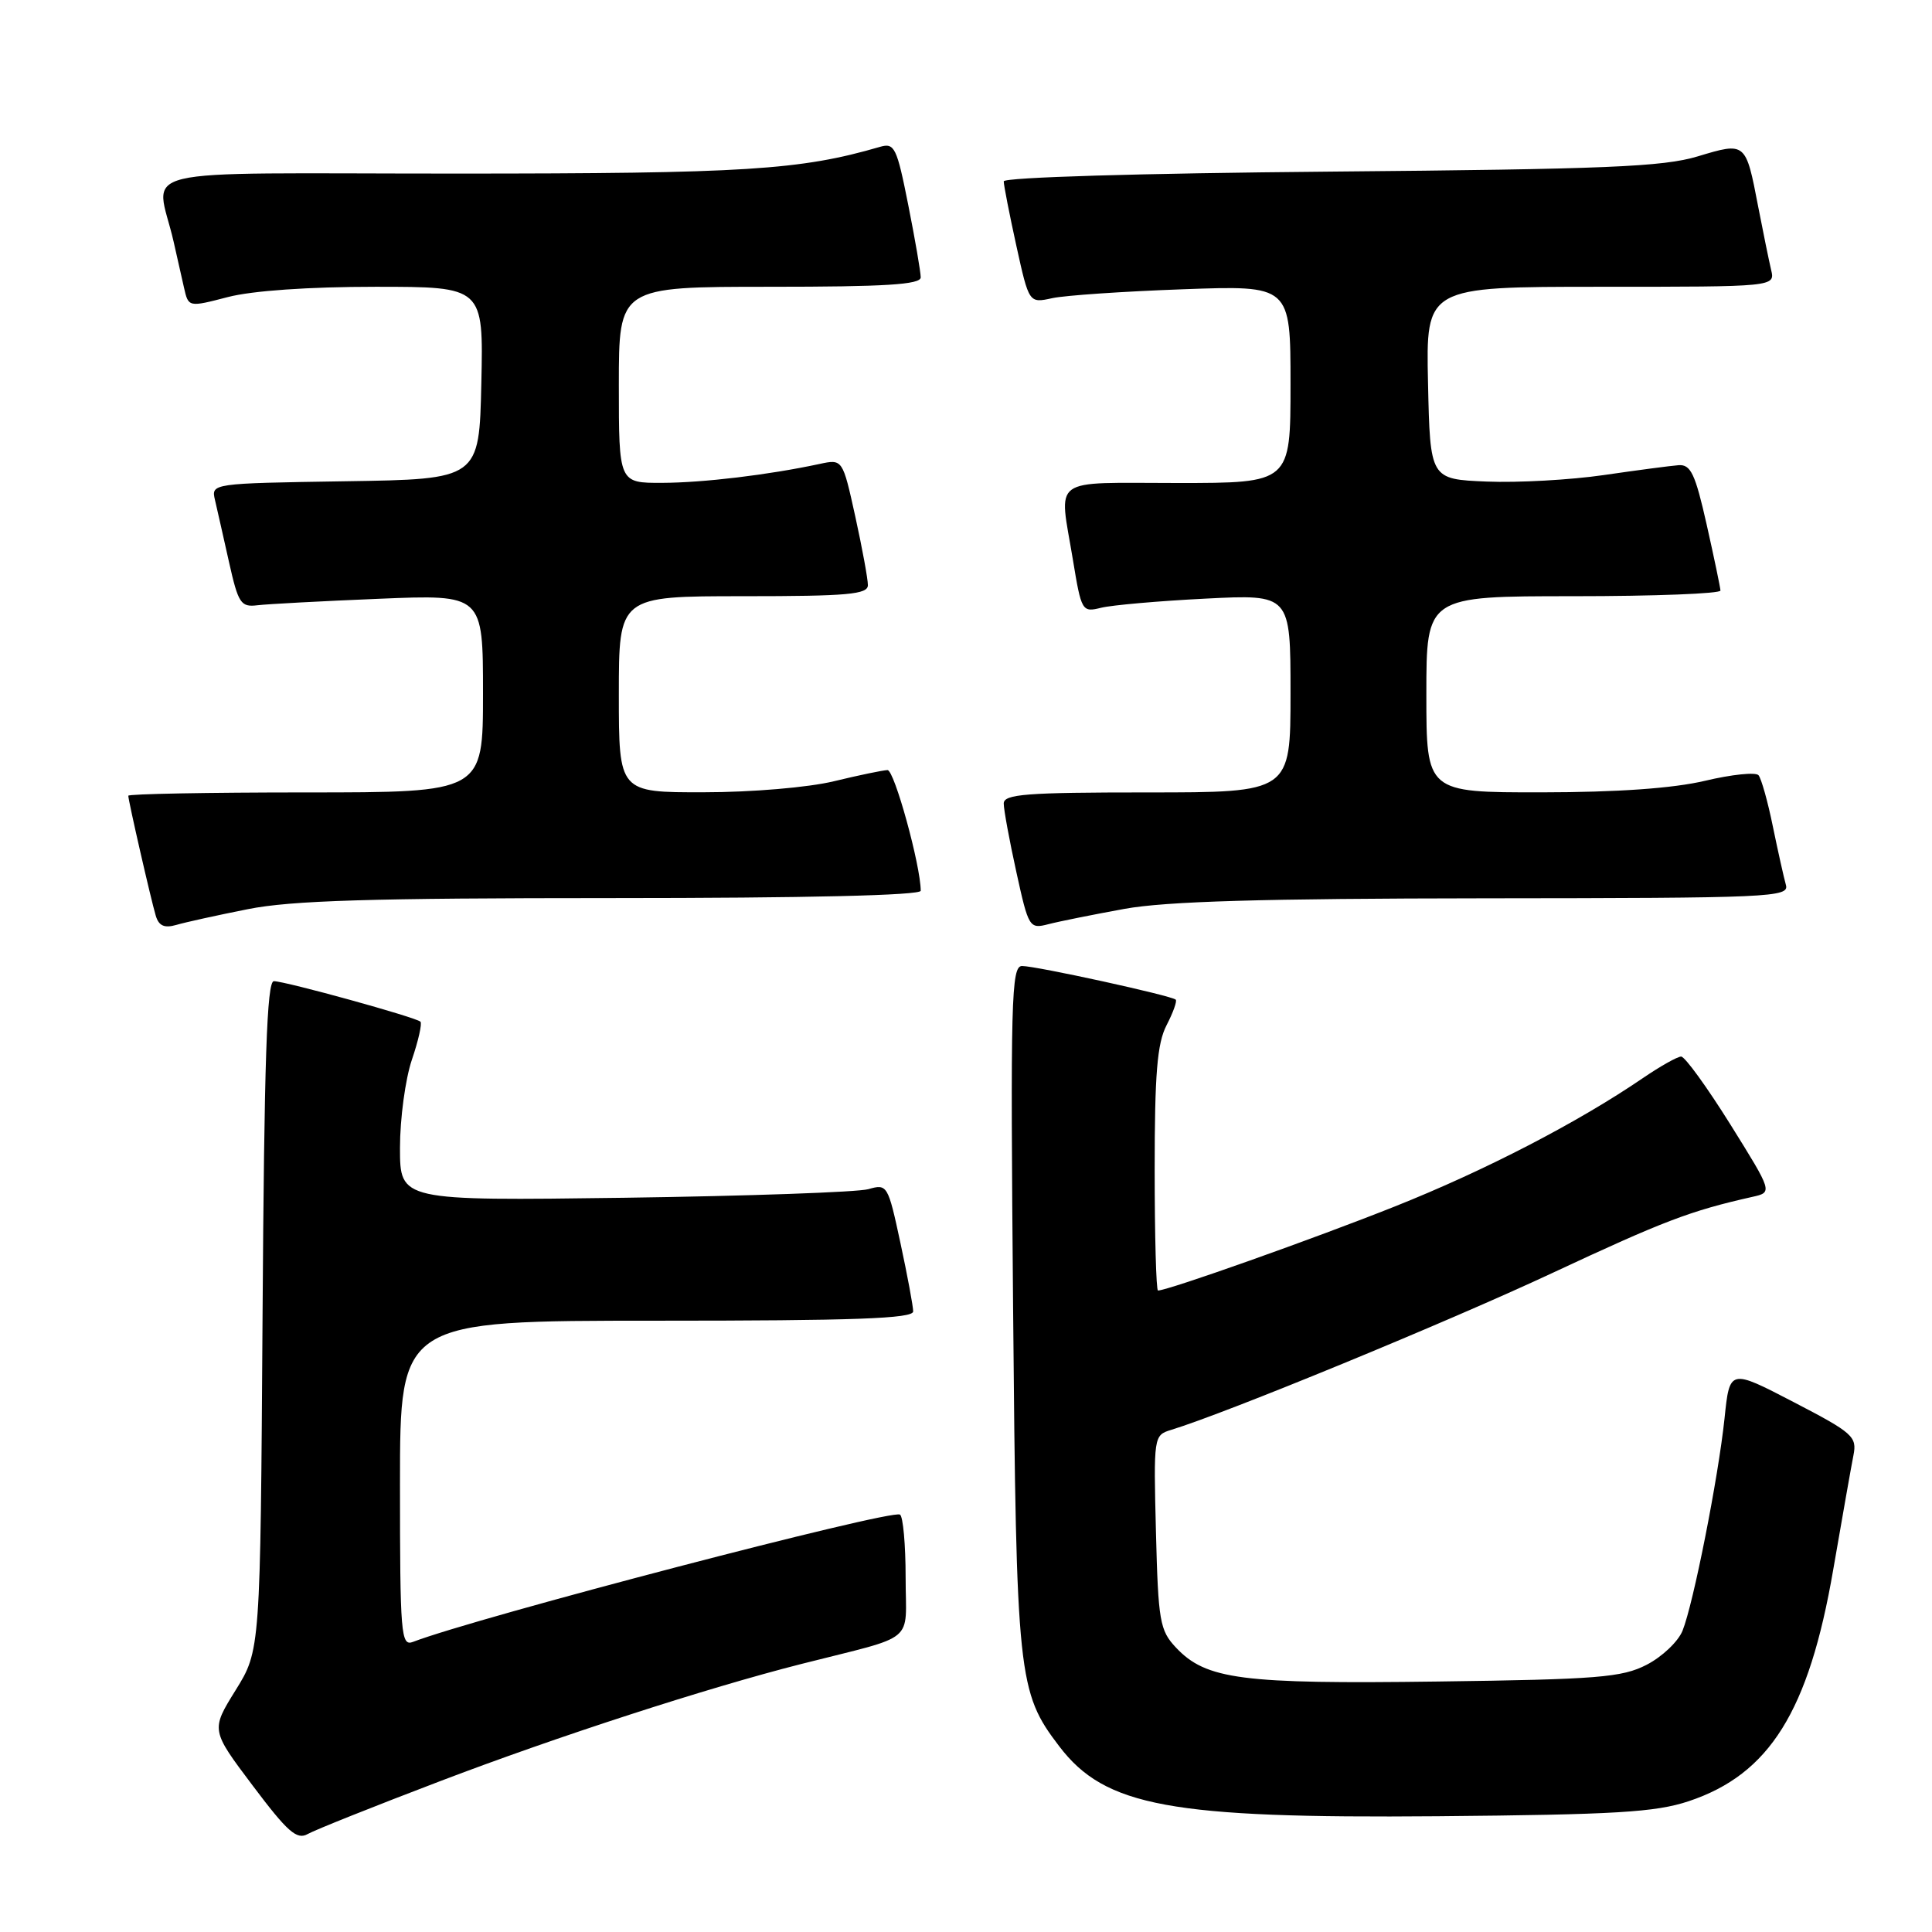 <?xml version="1.0" encoding="UTF-8" standalone="no"?>
<!DOCTYPE svg PUBLIC "-//W3C//DTD SVG 1.1//EN" "http://www.w3.org/Graphics/SVG/1.1/DTD/svg11.dtd" >
<svg xmlns="http://www.w3.org/2000/svg" xmlns:xlink="http://www.w3.org/1999/xlink" version="1.1" viewBox="0 0 256 256">
 <g >
 <path fill="currentColor"
d=" M 58.30 236.02 C 73.82 230.10 93.65 223.67 106.16 220.49 C 121.70 216.54 120.00 217.95 120.00 209.02 C 120.00 204.67 119.66 200.92 119.25 200.69 C 118.02 199.98 63.14 214.32 54.72 217.56 C 53.13 218.17 53.00 216.61 53.00 196.61 C 53.00 175.00 53.00 175.00 87.00 175.00 C 113.20 175.00 121.00 174.72 121.00 173.77 C 121.00 173.10 120.24 169.01 119.31 164.69 C 117.66 157.01 117.57 156.85 115.06 157.57 C 113.65 157.97 99.11 158.48 82.75 158.71 C 53.00 159.11 53.00 159.11 53.00 152.09 C 53.00 148.23 53.71 142.99 54.57 140.44 C 55.44 137.89 55.95 135.61 55.71 135.38 C 55.14 134.80 37.85 130.03 36.29 130.01 C 35.36 130.00 35.01 140.45 34.79 174.34 C 34.50 218.68 34.50 218.68 31.22 223.96 C 27.94 229.24 27.94 229.24 33.49 236.61 C 38.10 242.74 39.33 243.83 40.77 243.02 C 41.72 242.48 49.61 239.33 58.30 236.02 Z  M 223.76 238.67 C 234.47 235.10 239.68 226.77 242.91 208.00 C 244.10 201.12 245.30 194.30 245.59 192.84 C 246.08 190.36 245.54 189.87 237.66 185.78 C 229.19 181.38 229.19 181.38 228.51 187.94 C 227.67 195.88 224.38 212.52 222.94 216.09 C 222.36 217.52 220.23 219.54 218.19 220.59 C 214.93 222.27 211.74 222.53 190.53 222.81 C 164.52 223.16 159.81 222.55 155.82 218.31 C 153.68 216.04 153.47 214.82 153.17 203.01 C 152.85 190.32 152.87 190.18 155.17 189.47 C 162.55 187.22 191.79 175.18 205.69 168.68 C 220.46 161.78 223.94 160.45 232.20 158.59 C 234.89 157.99 234.89 157.99 229.28 148.99 C 226.19 144.05 223.26 140.00 222.76 140.00 C 222.27 140.00 219.98 141.29 217.68 142.86 C 209.08 148.73 196.78 155.10 184.83 159.86 C 174.14 164.12 154.76 171.00 153.44 171.00 C 153.20 171.00 153.00 163.78 153.00 154.95 C 153.00 142.31 153.33 138.26 154.57 135.86 C 155.44 134.18 155.99 132.65 155.79 132.46 C 155.27 131.93 137.30 128.00 135.43 128.00 C 133.99 128.00 133.88 132.39 134.24 173.25 C 134.67 222.27 134.87 224.21 140.36 231.40 C 146.43 239.37 155.07 240.96 190.50 240.66 C 214.04 240.45 219.34 240.14 223.76 238.67 Z  M 32.84 120.47 C 38.56 119.32 49.16 119.00 81.09 119.00 C 106.90 119.00 122.00 118.64 122.00 118.03 C 122.00 114.71 118.50 102.01 117.60 102.04 C 116.99 102.06 113.80 102.72 110.50 103.52 C 107.12 104.34 99.59 104.98 93.25 104.98 C 82.00 105.00 82.00 105.00 82.00 92.00 C 82.00 79.00 82.00 79.00 98.50 79.00 C 112.36 79.00 115.00 78.76 115.00 77.53 C 115.00 76.72 114.25 72.63 113.33 68.44 C 111.65 60.82 111.65 60.82 108.58 61.48 C 101.81 62.93 93.20 63.96 87.75 63.98 C 82.00 64.00 82.00 64.00 82.00 51.00 C 82.00 38.00 82.00 38.00 102.00 38.00 C 117.33 38.00 122.00 37.71 122.00 36.75 C 122.00 36.06 121.26 31.75 120.35 27.17 C 118.83 19.51 118.53 18.90 116.60 19.46 C 106.03 22.54 98.73 23.00 60.39 23.00 C 16.10 23.00 20.69 21.89 23.00 32.00 C 23.44 33.92 24.06 36.67 24.38 38.11 C 24.97 40.72 24.97 40.72 30.20 39.36 C 33.43 38.52 40.93 38.00 49.75 38.00 C 64.06 38.00 64.06 38.00 63.78 50.75 C 63.50 63.50 63.50 63.50 45.74 63.77 C 27.97 64.05 27.97 64.05 28.49 66.27 C 28.78 67.50 29.61 71.20 30.35 74.50 C 31.57 79.95 31.91 80.47 34.10 80.20 C 35.42 80.04 42.69 79.65 50.25 79.34 C 64.00 78.77 64.00 78.77 64.00 91.89 C 64.00 105.00 64.00 105.00 40.50 105.00 C 27.57 105.00 17.00 105.20 17.00 105.44 C 17.00 106.09 20.00 119.20 20.64 121.34 C 21.04 122.68 21.78 123.01 23.35 122.56 C 24.53 122.21 28.80 121.27 32.84 120.47 Z  M 149.00 120.43 C 154.49 119.43 167.29 119.06 196.82 119.03 C 234.73 119.00 237.11 118.90 236.64 117.25 C 236.37 116.29 235.59 112.80 234.91 109.50 C 234.24 106.20 233.38 103.15 233.01 102.72 C 232.64 102.29 229.45 102.62 225.92 103.46 C 221.68 104.46 214.32 104.98 204.25 104.99 C 189.00 105.00 189.00 105.00 189.00 92.00 C 189.00 79.00 189.00 79.00 208.50 79.00 C 219.22 79.00 227.99 78.66 227.97 78.25 C 227.95 77.84 227.13 73.90 226.14 69.50 C 224.63 62.79 224.03 61.52 222.42 61.64 C 221.36 61.72 216.90 62.31 212.50 62.95 C 208.10 63.59 201.12 63.98 197.00 63.81 C 189.50 63.50 189.50 63.50 189.22 50.75 C 188.94 38.00 188.94 38.00 212.08 38.00 C 235.22 38.00 235.22 38.00 234.68 35.75 C 234.39 34.51 233.62 30.75 232.97 27.39 C 231.32 18.79 231.33 18.80 224.96 20.72 C 220.35 22.11 212.79 22.42 176.25 22.74 C 151.09 22.96 133.00 23.50 133.00 24.03 C 133.00 24.53 133.75 28.37 134.67 32.56 C 136.35 40.18 136.35 40.18 139.42 39.51 C 141.12 39.14 148.91 38.61 156.75 38.33 C 171.00 37.81 171.00 37.81 171.00 50.91 C 171.00 64.00 171.00 64.00 156.00 64.00 C 138.94 64.00 140.32 62.99 142.16 74.14 C 143.29 81.01 143.38 81.16 145.91 80.53 C 147.33 80.18 153.56 79.63 159.75 79.32 C 171.00 78.75 171.00 78.75 171.00 91.87 C 171.00 105.00 171.00 105.00 152.00 105.00 C 135.94 105.00 133.00 105.23 133.00 106.47 C 133.00 107.28 133.75 111.36 134.67 115.54 C 136.29 122.93 136.40 123.11 138.92 122.46 C 140.34 122.09 144.88 121.18 149.00 120.43 Z "/>
</g>
</svg>